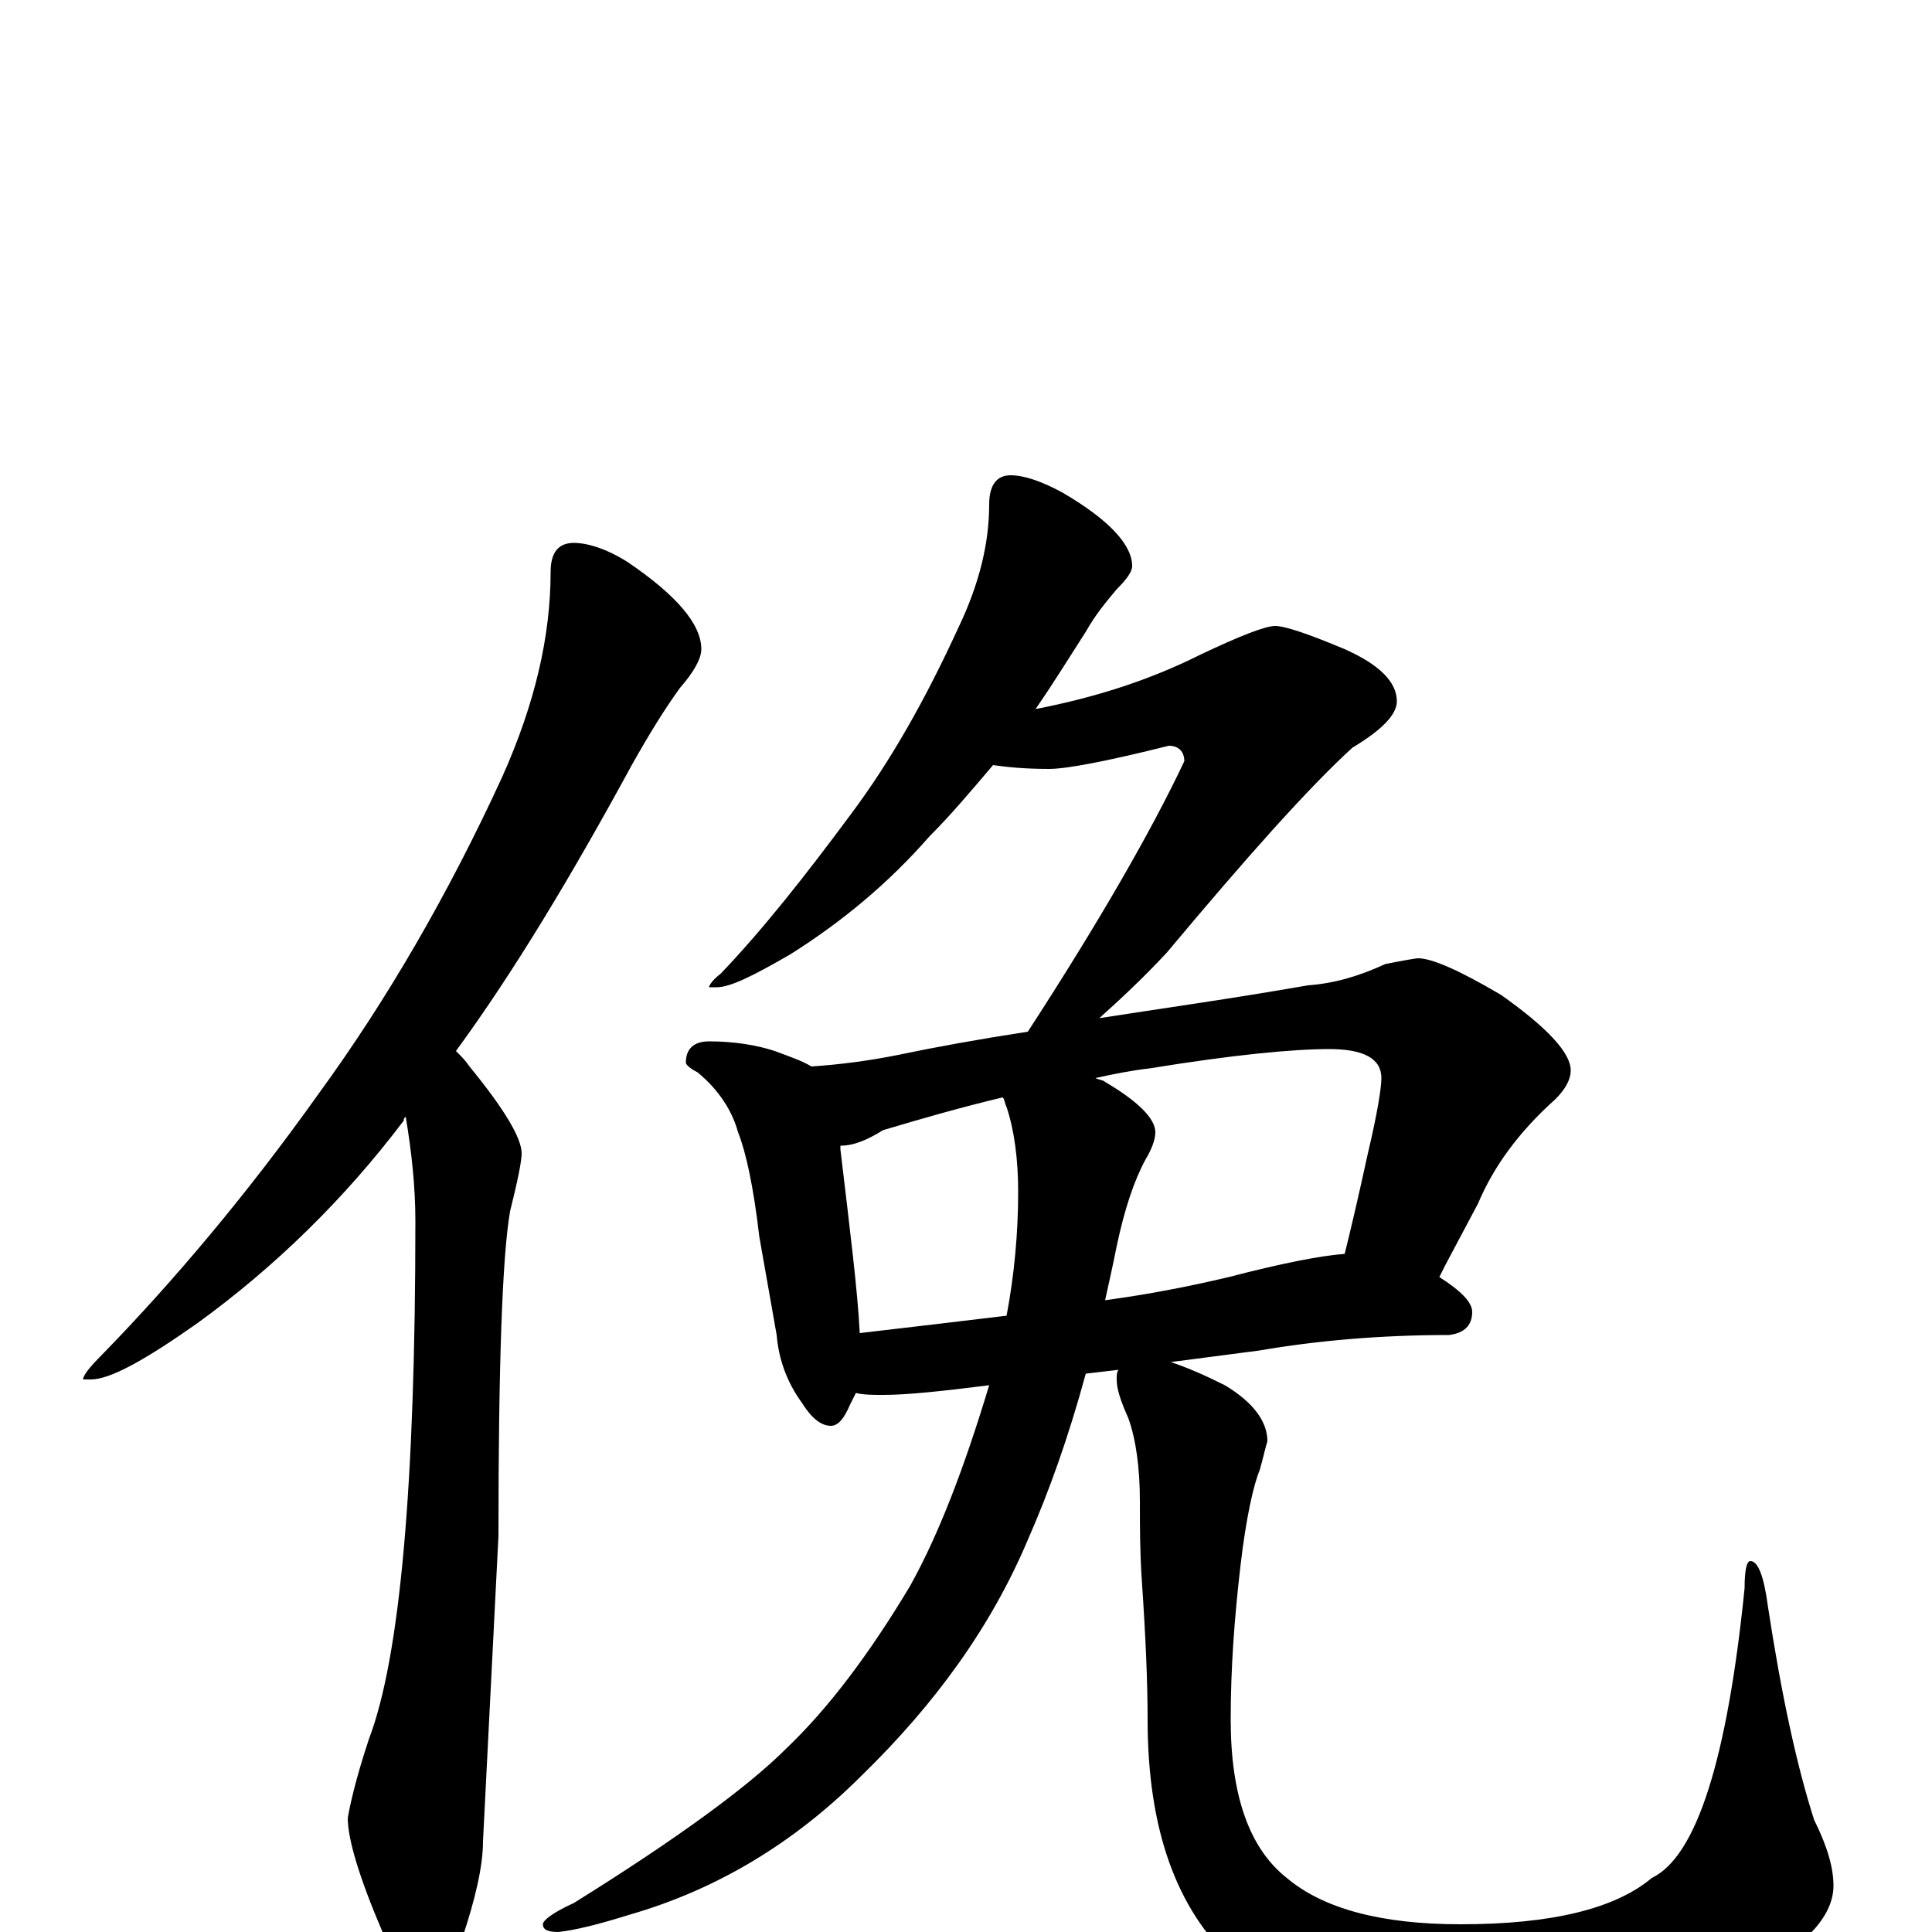 <?xml version="1.0" encoding="utf-8" ?>
<!DOCTYPE svg PUBLIC "-//W3C//DTD SVG 1.1//EN" "http://www.w3.org/Graphics/SVG/1.1/DTD/svg11.dtd">
<svg version="1.1" id="Layer_1" xmlns="http://www.w3.org/2000/svg" xmlns:xlink="http://www.w3.org/1999/xlink" x="0px" y="145px" width="1000px" height="1000px" viewBox="0 0 1000 1000" enable-background="new 0 0 1000 1000" xml:space="preserve">
<g id="Layer_1">
<path id="glyph" transform="matrix(1 0 0 -1 0 1000)" d="M297,719C304,719 314,716 325,709C350,692 363,677 363,664C363,659 359,652 352,644C344,633 336,620 327,604C296,547 266,497 236,456C239,453 241,451 243,448C261,426 270,411 270,403C270,399 268,389 264,373C260,350 258,294 258,205l-8,-158C250,34 246,17 239,-4C234,-19 228,-27 223,-27C214,-27 206,-18 198,0C186,28 180,48 180,59C181,65 184,79 191,100C207,142 215,231 215,368C215,386 213,404 210,422C209,421 209,421 209,420C178,379 142,344 102,315C75,296 57,286 47,286l-4,0C43,288 46,292 53,299C90,337 128,382 165,434C200,482 232,537 260,598C277,636 285,671 285,704C285,714 289,719 297,719M523,754C530,754 539,751 550,745C574,731 586,718 586,707C586,704 583,700 578,695C573,689 567,682 562,673C553,659 545,646 536,633C567,639 595,648 621,661C642,671 655,676 660,676C665,676 677,672 696,664C714,656 723,647 723,637C723,630 715,622 700,613C677,592 645,556 604,507C591,493 579,482 569,473C601,478 637,483 677,490C691,491 704,495 717,501C727,503 733,504 734,504C741,504 755,498 777,485C801,468 813,455 813,446C813,441 810,436 805,431C786,414 773,396 765,377l-17,-32C747,343 746,341 745,339C756,332 762,326 762,321C762,314 758,310 750,309C714,309 681,306 652,301l-46,-6C615,292 624,288 634,283C649,274 656,264 656,254C655,251 654,246 652,239C649,232 645,215 642,189C639,163 637,137 637,110C637,70 647,43 666,28C685,12 715,4 756,4C803,4 836,12 855,28C878,39 894,89 903,178C903,187 904,192 906,192C910,192 913,184 915,169C922,123 930,86 939,58C946,44 949,33 949,24C949,9 936,-6 909,-21C874,-40 826,-50 764,-50C706,-50 664,-38 638,-15C609,12 594,53 594,110C594,129 593,153 591,182C590,197 590,210 590,223C590,240 588,255 584,266C580,275 578,281 578,286C578,288 578,290 579,291l-17,-2C553,256 543,228 532,203C513,158 484,118 446,81C411,46 371,22 326,9C310,4 298,1 289,0C284,0 281,1 281,4C281,6 286,10 297,15C350,48 387,75 407,95C429,116 450,144 471,179C486,206 499,240 512,283C488,280 470,278 457,278C452,278 447,278 443,279C442,277 441,275 440,273C437,266 434,262 430,262C425,262 420,266 415,274C407,285 403,297 402,309l-9,51C390,386 386,404 382,414C379,425 372,436 361,445C357,447 355,449 355,450C355,457 359,461 367,461C380,461 392,459 401,456C409,453 415,451 420,448C435,449 450,451 465,454C484,458 506,462 532,466C569,523 596,570 613,606C613,611 610,614 605,614C573,606 552,602 543,602C530,602 521,603 514,604C503,591 492,578 481,567C460,543 436,523 409,506C390,495 378,489 371,489l-4,0C367,490 369,493 373,496C395,519 417,547 440,578C461,606 479,638 496,675C507,698 512,719 512,739C512,749 516,754 523,754M445,310C471,313 496,316 521,319C525,340 527,362 527,383C527,400 525,415 521,427C520,429 520,431 519,432C498,427 477,421 457,415C449,410 442,407 435,407C435,406 435,406 435,405C440,363 444,331 445,310M567,442C569,441 571,441 572,440C589,430 598,421 598,414C598,410 596,405 593,400C587,389 582,374 578,355C576,345 574,336 572,327C594,330 615,334 636,339C663,346 683,350 696,351C699,363 703,380 708,403C713,424 715,437 715,442C715,452 706,457 688,457C669,457 638,454 595,447C586,446 576,444 567,442z"/>
</g>
</svg>
